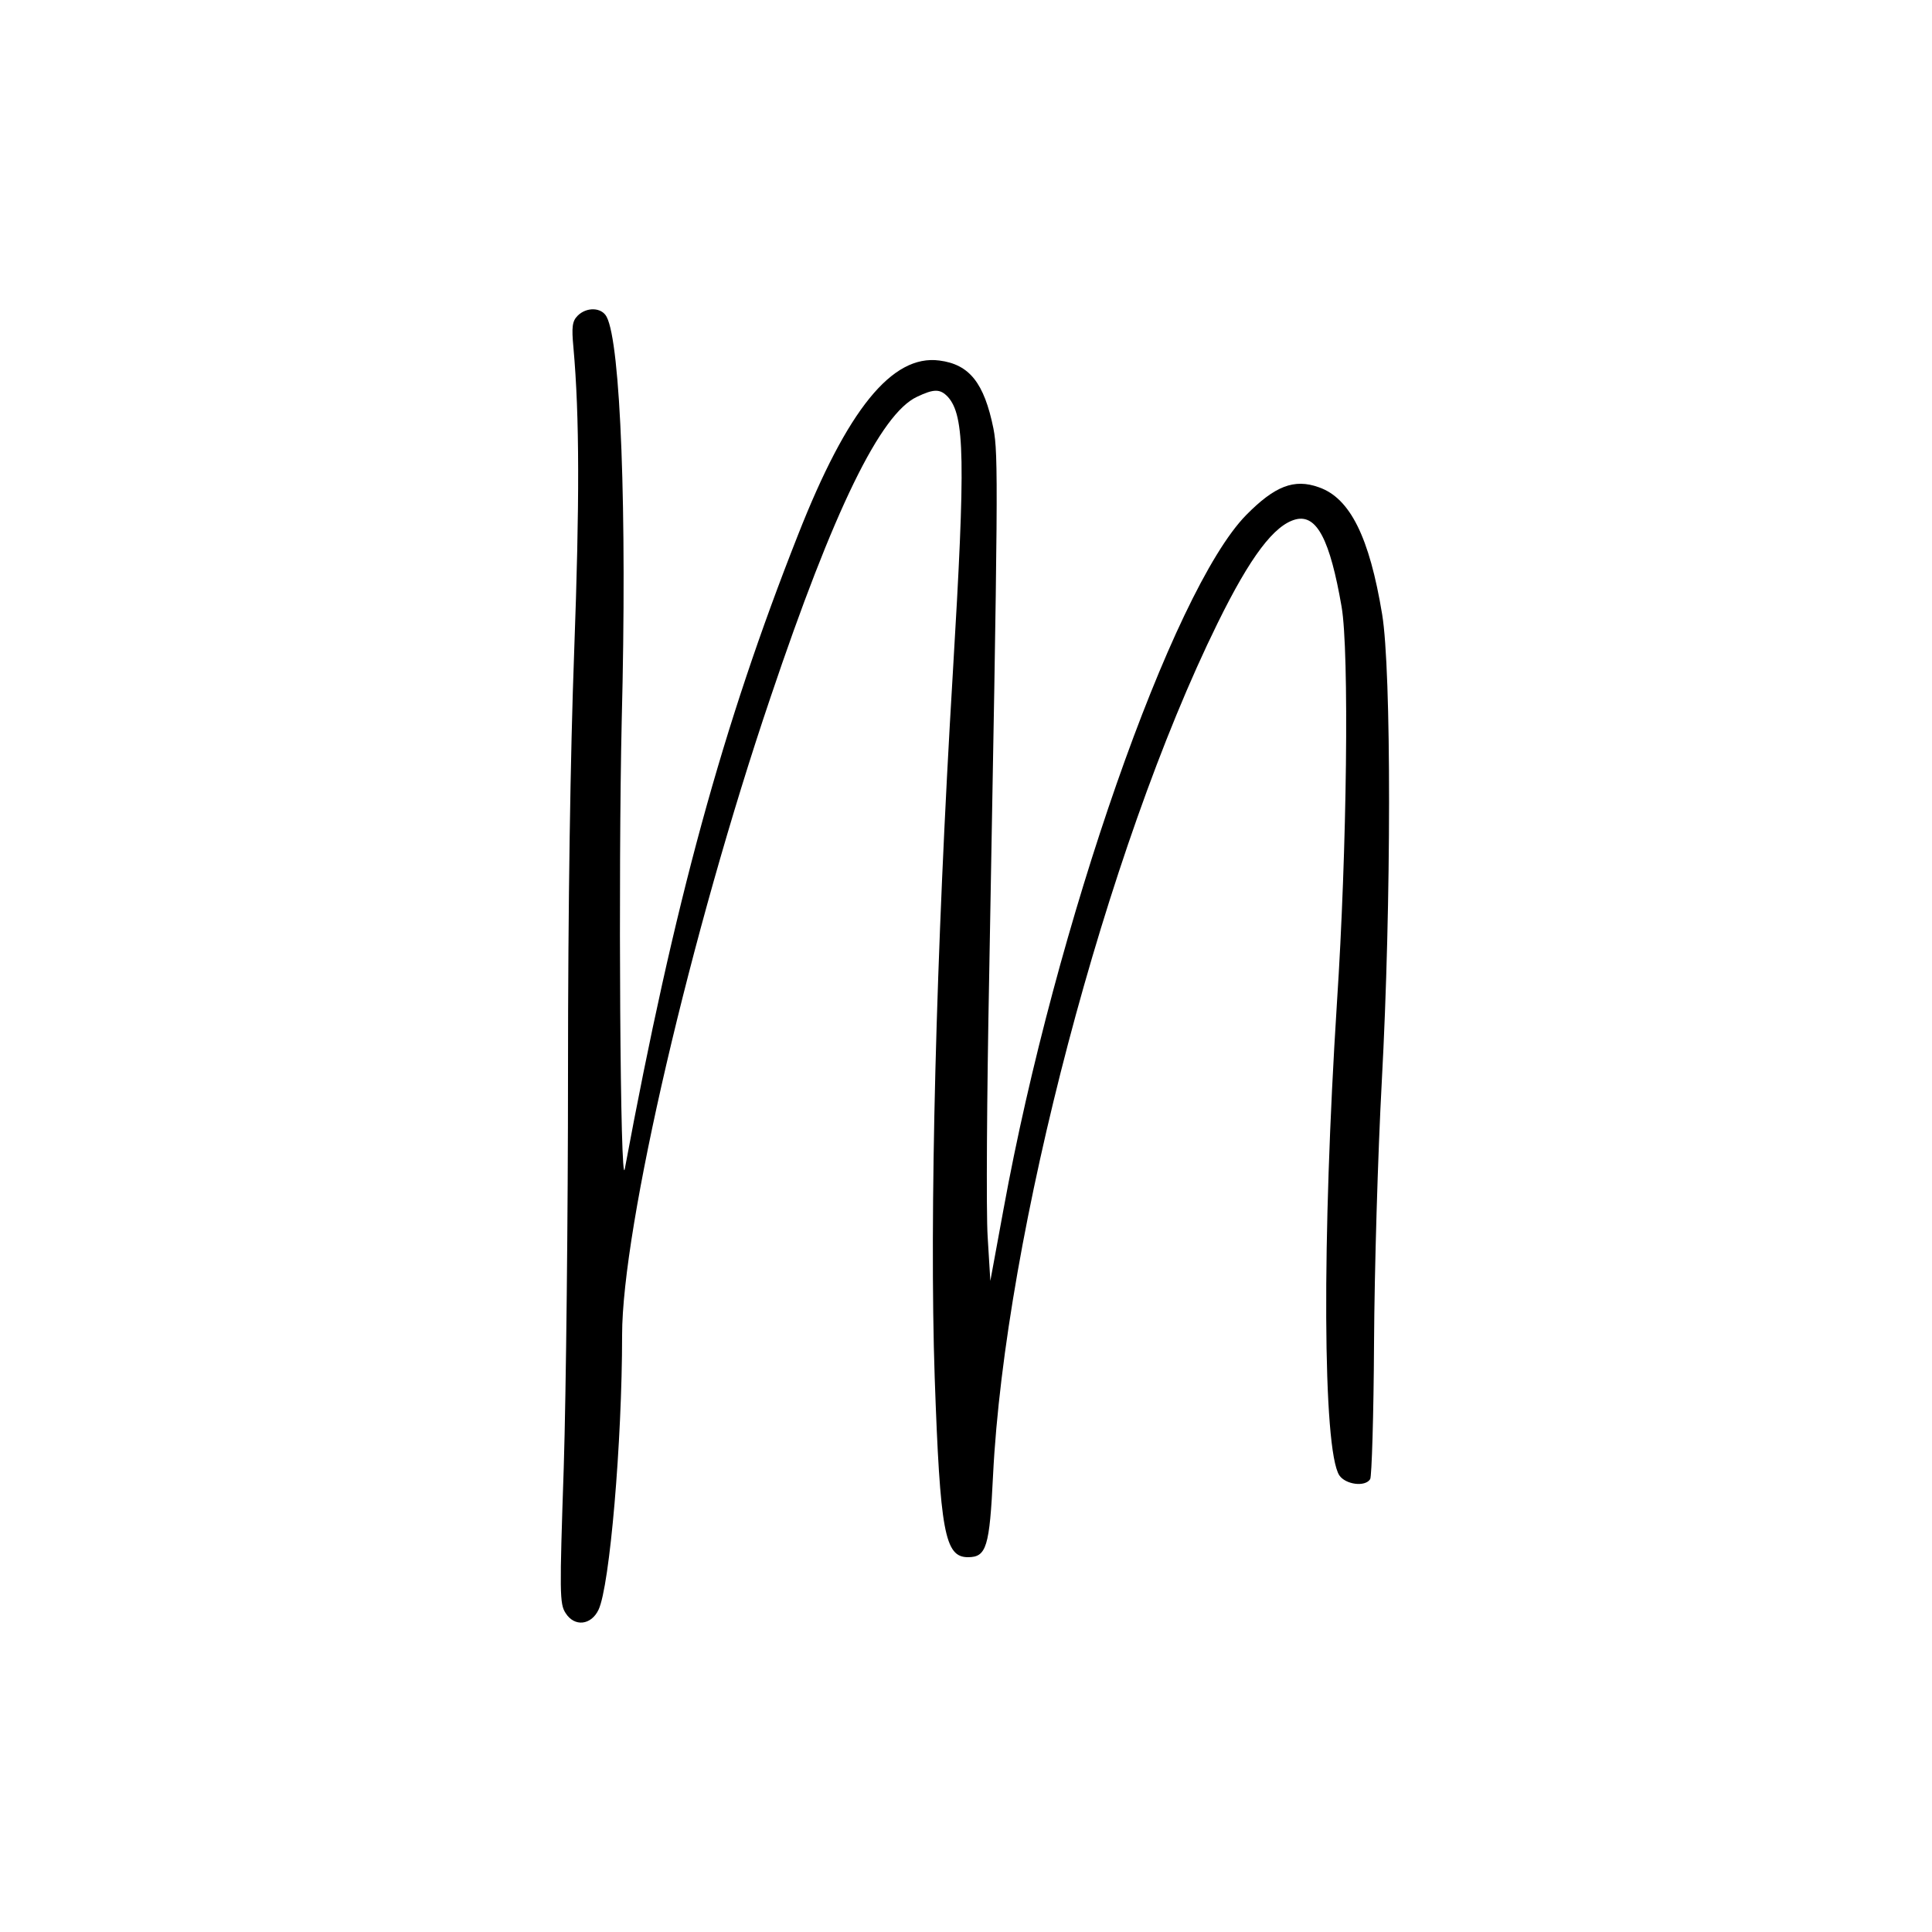 <?xml version="1.0" standalone="no"?>
<!DOCTYPE svg PUBLIC "-//W3C//DTD SVG 20010904//EN"
 "http://www.w3.org/TR/2001/REC-SVG-20010904/DTD/svg10.dtd">
<svg version="1.0" xmlns="http://www.w3.org/2000/svg"
 width="500pt" height="500pt" viewBox="0 0 500 500"
 preserveAspectRatio="xMidYMid meet">
<g transform="translate(0,500) scale(0.1,-0.1)"
fill="#000000" stroke="none">
<path d="M1495 4183 c-14 -14 -16 -29 -11 -82 16 -179 16 -403 2 -786 -10
-269 -16 -660 -16 -1090 0 -368 -5 -828 -11 -1022 -11 -327 -11 -354 5 -378
23 -36 66 -31 85 9 29 61 61 434 61 711 0 278 178 1042 384 1650 164 487 285
734 379 778 44 21 60 21 80 0 44 -49 46 -162 13 -713 -44 -728 -61 -1413 -47
-1825 14 -400 26 -465 86 -465 48 0 56 26 65 212 31 623 293 1620 581 2205 85
173 147 255 203 269 54 13 88 -53 118 -226 20 -115 14 -630 -12 -1025 -39
-610 -37 -1155 6 -1223 16 -24 67 -31 80 -10 4 6 9 165 10 352 1 188 10 492
20 676 25 462 25 1065 1 1210 -33 200 -83 301 -164 329 -64 23 -114 3 -188
-72 -191 -195 -494 -1062 -628 -1797 l-34 -185 -7 115 c-4 63 -2 367 4 675 23
1261 24 1349 11 1416 -24 118 -62 166 -140 176 -122 16 -238 -126 -366 -452
-195 -494 -320 -951 -448 -1640 -12 -64 -17 769 -8 1160 14 543 -3 977 -39
1045 -13 25 -52 26 -75 3z"/>
</g>
</svg>
